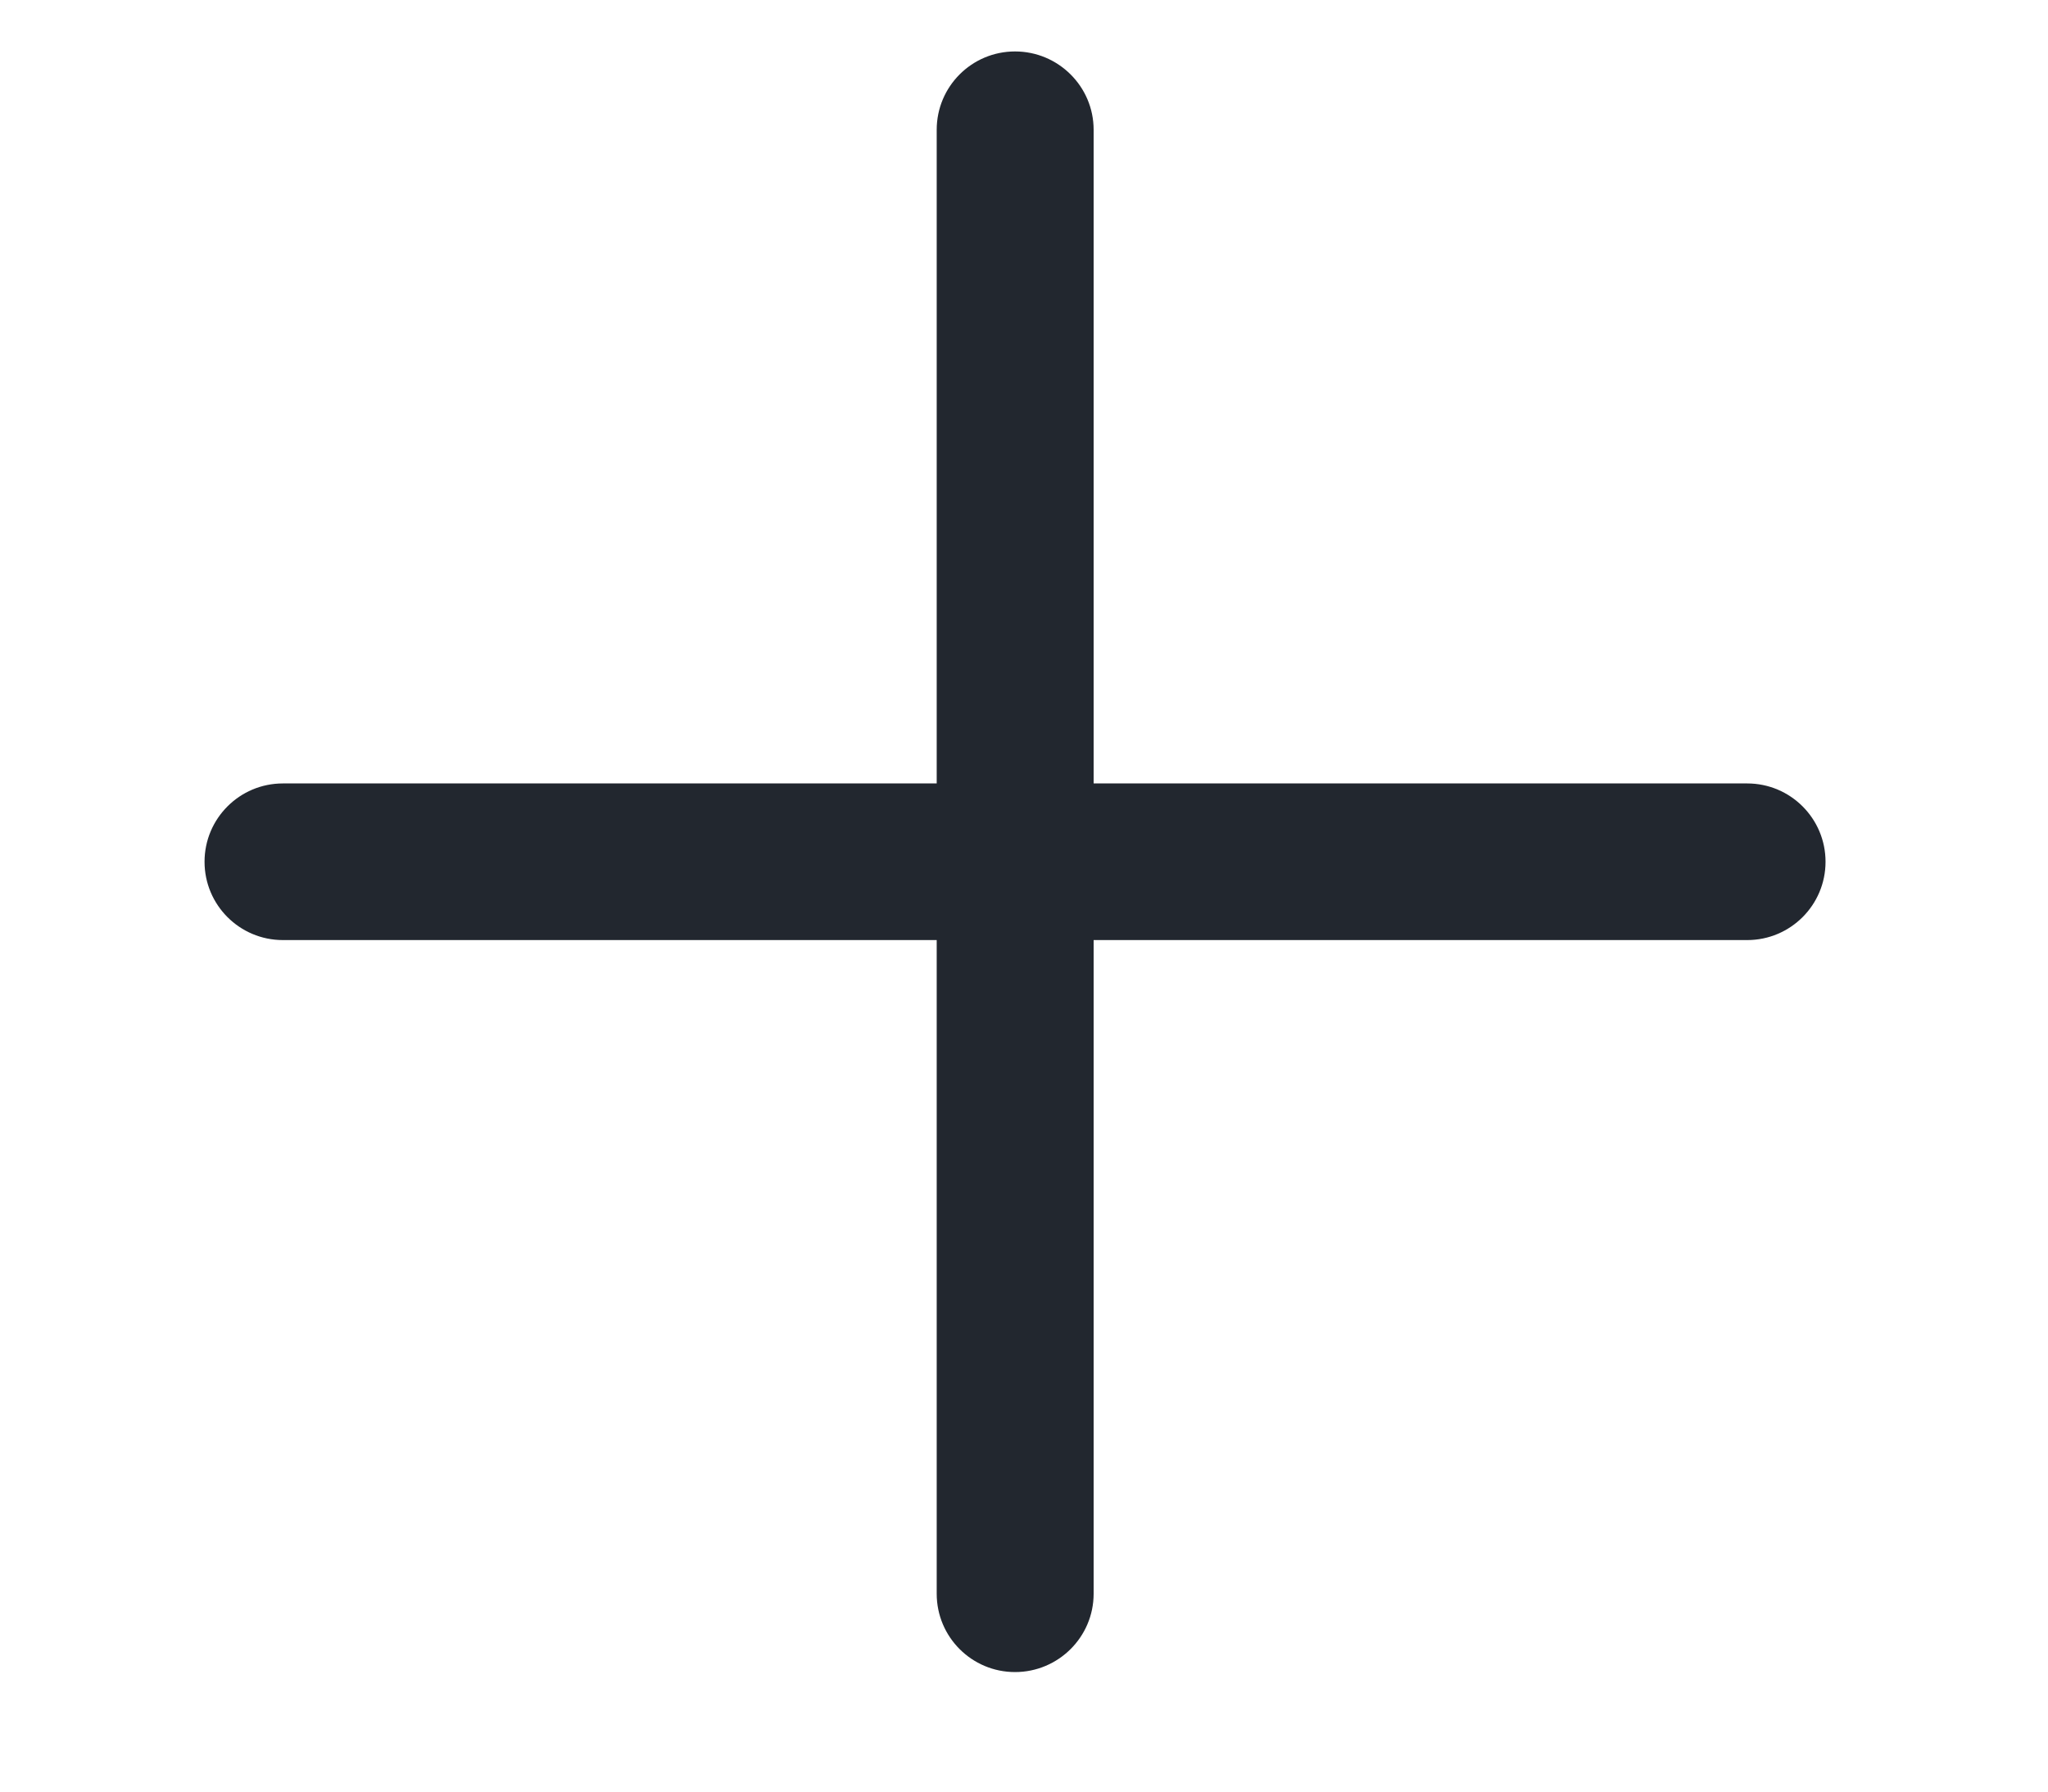 <svg width="8" height="7" viewBox="0 0 8 7" fill="none" xmlns="http://www.w3.org/2000/svg">
<path fill-rule="evenodd" clip-rule="evenodd" d="M3.965 0.201C4.134 0.201 4.272 0.338 4.272 0.507V3.061H6.825C6.994 3.061 7.131 3.198 7.131 3.367C7.131 3.536 6.994 3.673 6.825 3.673H4.272V6.227C4.272 6.396 4.134 6.533 3.965 6.533C3.796 6.533 3.659 6.396 3.659 6.227V3.673H1.105C0.936 3.673 0.799 3.536 0.799 3.367C0.799 3.198 0.936 3.061 1.105 3.061H3.659V0.507C3.659 0.338 3.796 0.201 3.965 0.201Z" fill="#22272F"/>
</svg>

